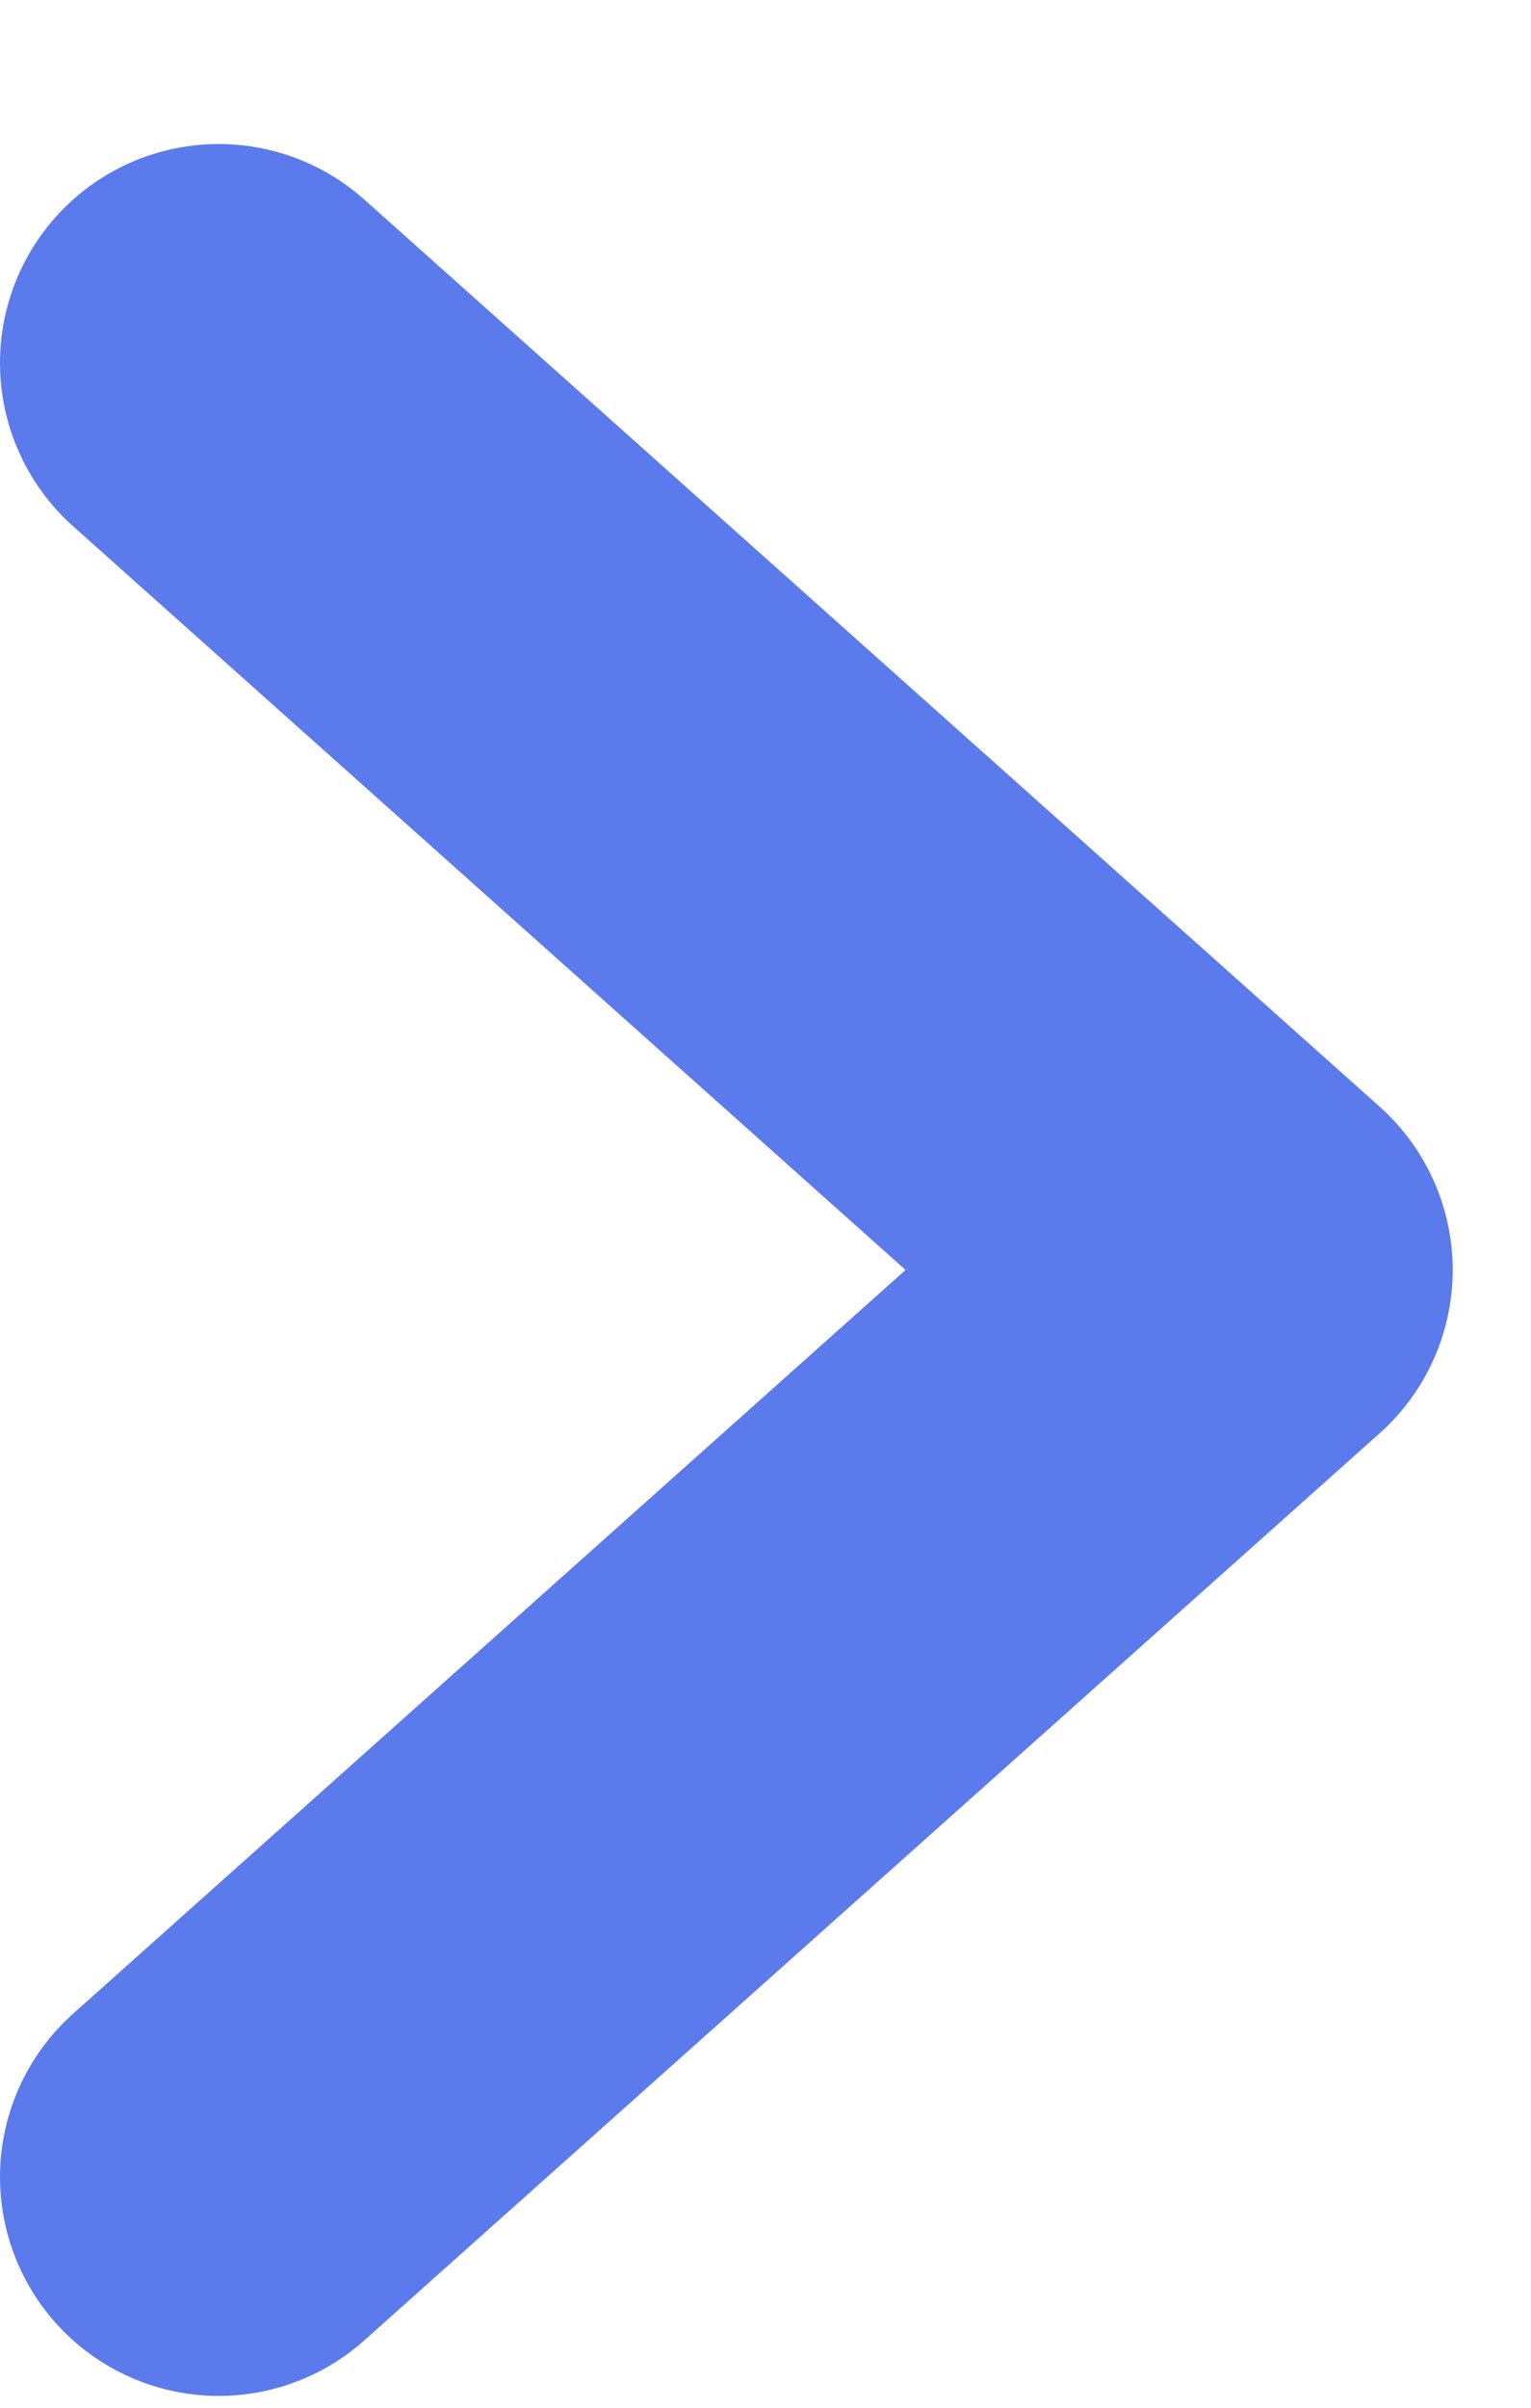 <svg width="7" height="11" viewBox="0 0 7 11" fill="none" xmlns="http://www.w3.org/2000/svg"><path d="M1 1.658l4.642 4.144L1 9.946" stroke="#5B7AEC" stroke-width="2" stroke-linecap="round" stroke-linejoin="round"/></svg>